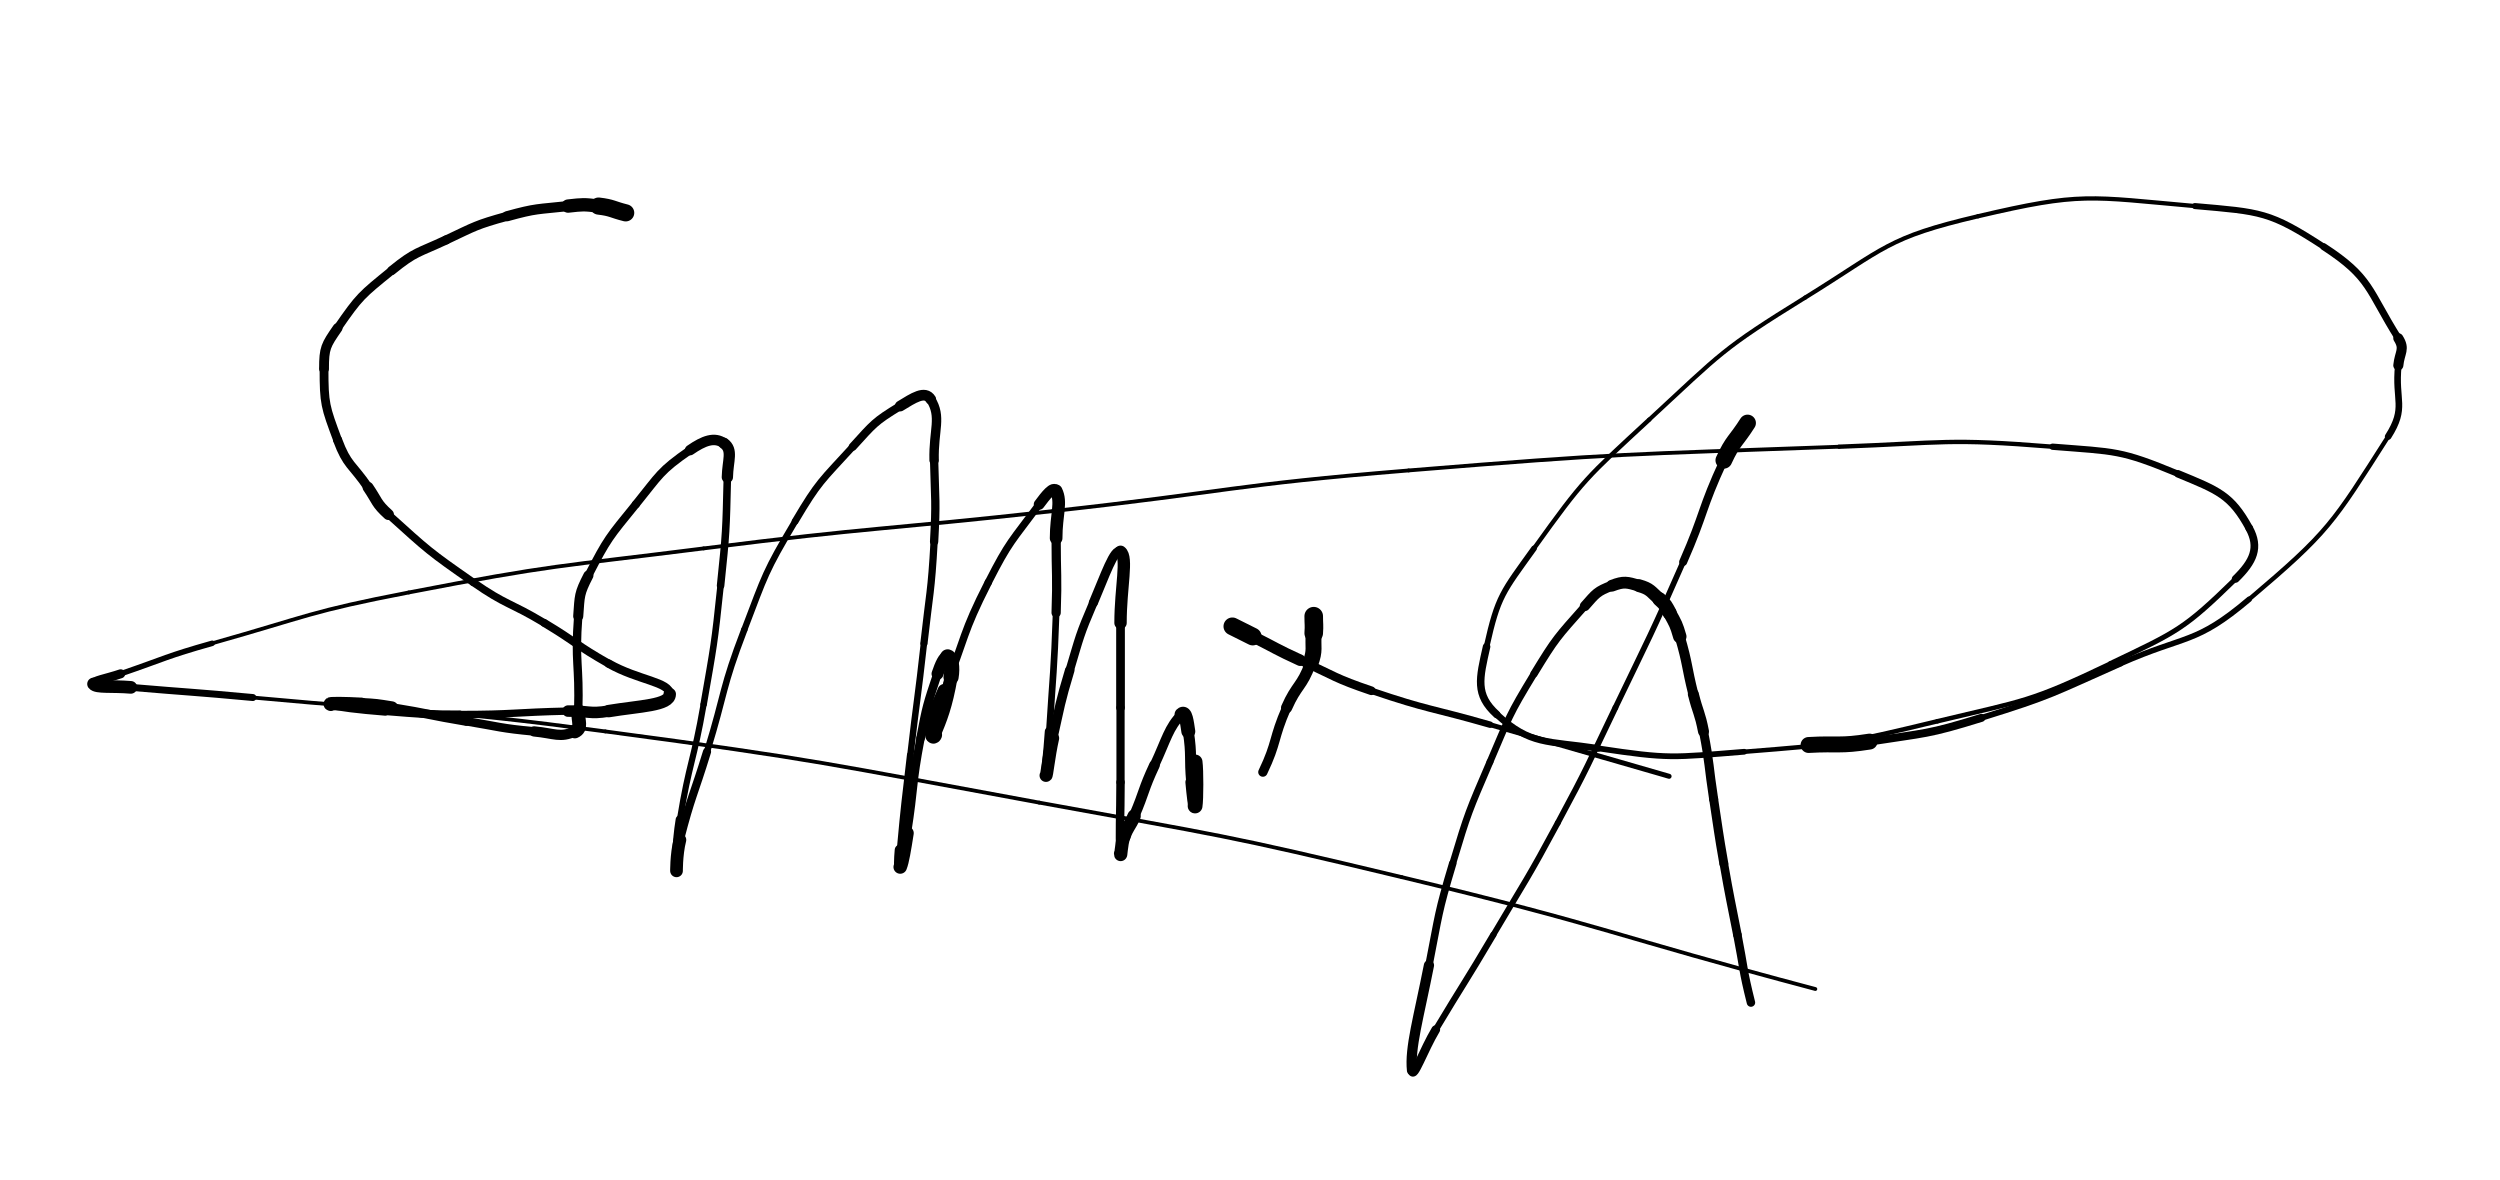 <svg xmlns="http://www.w3.org/2000/svg" xmlns:xlink="http://www.w3.org/1999/xlink" viewBox="0 0 737.6 348" width="737.6" height="348"><path d="M 184.600,62.800 C 180.600,61.800 180.664,61.278 176.600,60.800" stroke-width="5.063" stroke="black" fill="none" stroke-linecap="round"></path><path d="M 176.600,60.800 C 172.164,60.278 172.059,60.305 167.600,60.800" stroke-width="3.942" stroke="black" fill="none" stroke-linecap="round"></path><path d="M 167.600,60.800 C 158.559,61.805 158.345,61.371 149.600,63.800" stroke-width="2.993" stroke="black" fill="none" stroke-linecap="round"></path><path d="M 149.600,63.800 C 140.345,66.371 140.316,66.699 131.600,70.800" stroke-width="2.667" stroke="black" fill="none" stroke-linecap="round"></path><path d="M 131.600,70.800 C 123.316,74.699 122.643,74.077 115.600,79.800" stroke-width="2.693" stroke="black" fill="none" stroke-linecap="round"></path><path d="M 115.600,79.800 C 106.643,87.077 106.086,87.396 99.600,96.800" stroke-width="2.459" stroke="black" fill="none" stroke-linecap="round"></path><path d="M 99.600,96.800 C 96.086,101.896 95.600,102.666 95.600,108.800" stroke-width="2.900" stroke="black" fill="none" stroke-linecap="round"></path><path d="M 95.600,108.800 C 95.600,119.166 95.945,119.960 99.600,129.800" stroke-width="2.602" stroke="black" fill="none" stroke-linecap="round"></path><path d="M 99.600,129.800 C 102.445,137.460 103.915,136.929 108.600,143.800" stroke-width="2.708" stroke="black" fill="none" stroke-linecap="round"></path><path d="M 108.600,143.800 C 111.415,147.929 110.911,148.468 114.600,151.800" stroke-width="3.242" stroke="black" fill="none" stroke-linecap="round"></path><path d="M 114.600,151.800 C 126.411,162.468 126.498,162.686 139.600,171.800" stroke-width="2.216" stroke="black" fill="none" stroke-linecap="round"></path><path d="M 139.600,171.800 C 149.498,178.686 150.233,177.580 160.600,183.800" stroke-width="2.232" stroke="black" fill="none" stroke-linecap="round"></path><path d="M 160.600,183.800 C 170.233,189.580 169.840,190.261 179.600,195.800" stroke-width="2.362" stroke="black" fill="none" stroke-linecap="round"></path><path d="M 179.600,195.800 C 188.340,200.761 197.600,201.170 197.600,204.800" stroke-width="2.508" stroke="black" fill="none" stroke-linecap="round"></path><path d="M 197.600,204.800 C 197.600,208.170 188.733,208.278 179.600,209.800" stroke-width="3.675" stroke="black" fill="none" stroke-linecap="round"></path><path d="M 179.600,209.800 C 173.733,210.778 173.598,209.664 167.600,209.800" stroke-width="3.402" stroke="black" fill="none" stroke-linecap="round"></path><path d="M 167.600,209.800 C 151.598,210.164 151.596,210.800 135.600,210.800" stroke-width="2.166" stroke="black" fill="none" stroke-linecap="round"></path><path d="M 135.600,210.800 C 124.596,210.800 124.569,210.666 113.600,209.800" stroke-width="2.358" stroke="black" fill="none" stroke-linecap="round"></path><path d="M 113.600,209.800 C 105.569,209.166 99.846,208.442 97.600,207.800" stroke-width="2.705" stroke="black" fill="none" stroke-linecap="round"></path><path d="M 97.600,207.800 C 96.346,207.442 102.114,207.551 106.600,207.800" stroke-width="3.955" stroke="black" fill="none" stroke-linecap="round"></path><path d="M 106.600,207.800 C 111.114,208.051 111.132,208.079 115.600,208.800" stroke-width="3.751" stroke="black" fill="none" stroke-linecap="round"></path><path d="M 115.600,208.800 C 126.632,210.579 126.573,210.962 137.600,212.800" stroke-width="2.717" stroke="black" fill="none" stroke-linecap="round"></path><path d="M 137.600,212.800 C 147.573,214.462 147.558,214.859 157.600,215.800" stroke-width="2.550" stroke="black" fill="none" stroke-linecap="round"></path><path d="M 157.600,215.800 C 163.558,216.359 165.286,217.791 169.600,215.800" stroke-width="3.031" stroke="black" fill="none" stroke-linecap="round"></path><path d="M 169.600,215.800 C 171.786,214.791 170.511,212.834 170.600,209.800" stroke-width="4.081" stroke="black" fill="none" stroke-linecap="round"></path><path d="M 170.600,209.800 C 171.011,195.834 169.560,195.672 170.600,181.800" stroke-width="2.482" stroke="black" fill="none" stroke-linecap="round"></path><path d="M 170.600,181.800 C 171.060,175.672 170.804,175.227 173.600,169.800" stroke-width="2.977" stroke="black" fill="none" stroke-linecap="round"></path><path d="M 173.600,169.800 C 179.304,158.727 179.691,158.555 187.600,148.800" stroke-width="2.372" stroke="black" fill="none" stroke-linecap="round"></path><path d="M 187.600,148.800 C 194.691,140.055 194.639,139.004 203.600,132.800" stroke-width="2.401" stroke="black" fill="none" stroke-linecap="round"></path><path d="M 203.600,132.800 C 207.639,130.004 210.830,128.785 213.600,130.800" stroke-width="3.086" stroke="black" fill="none" stroke-linecap="round"></path><path d="M 213.600,130.800 C 216.330,132.785 214.719,135.788 214.600,140.800" stroke-width="3.335" stroke="black" fill="none" stroke-linecap="round"></path><path d="M 214.600,140.800 C 214.219,156.788 214.265,156.868 212.600,172.800" stroke-width="2.227" stroke="black" fill="none" stroke-linecap="round"></path><path d="M 212.600,172.800 C 210.765,190.368 210.627,190.392 207.600,207.800" stroke-width="1.931" stroke="black" fill="none" stroke-linecap="round"></path><path d="M 207.600,207.800 C 204.627,224.892 203.391,224.704 200.600,241.800" stroke-width="1.819" stroke="black" fill="none" stroke-linecap="round"></path><path d="M 200.600,241.800 C 199.391,249.204 199.600,254.928 199.600,256.800" stroke-width="2.503" stroke="black" fill="none" stroke-linecap="round"></path><path d="M 199.600,256.800 C 199.600,257.928 199.476,252.171 200.600,247.800" stroke-width="3.748" stroke="black" fill="none" stroke-linecap="round"></path><path d="M 200.600,247.800 C 203.976,234.671 204.615,234.805 208.600,221.800" stroke-width="2.403" stroke="black" fill="none" stroke-linecap="round"></path><path d="M 208.600,221.800 C 214.115,203.805 212.895,203.336 219.600,185.800" stroke-width="1.905" stroke="black" fill="none" stroke-linecap="round"></path><path d="M 219.600,185.800 C 225.895,169.336 225.645,168.912 234.600,153.800" stroke-width="1.850" stroke="black" fill="none" stroke-linecap="round"></path><path d="M 234.600,153.800 C 241.645,141.912 242.281,142.021 251.600,131.800" stroke-width="2.040" stroke="black" fill="none" stroke-linecap="round"></path><path d="M 251.600,131.800 C 257.781,125.021 257.933,124.467 265.600,119.800" stroke-width="2.410" stroke="black" fill="none" stroke-linecap="round"></path><path d="M 265.600,119.800 C 269.433,117.467 272.908,115.093 274.600,117.800" stroke-width="3.161" stroke="black" fill="none" stroke-linecap="round"></path><path d="M 274.600,117.800 C 277.908,123.093 275.386,126.792 275.600,135.800" stroke-width="2.781" stroke="black" fill="none" stroke-linecap="round"></path><path d="M 275.600,135.800 C 275.886,147.792 276.265,147.833 275.600,159.800" stroke-width="2.451" stroke="black" fill="none" stroke-linecap="round"></path><path d="M 275.600,159.800 C 274.765,174.833 274.265,174.818 272.600,189.800" stroke-width="2.139" stroke="black" fill="none" stroke-linecap="round"></path><path d="M 272.600,189.800 C 270.765,206.318 270.495,206.288 268.600,222.800" stroke-width="1.911" stroke="black" fill="none" stroke-linecap="round"></path><path d="M 268.600,222.800 C 266.995,236.788 266.874,236.788 265.600,250.800" stroke-width="2.051" stroke="black" fill="none" stroke-linecap="round"></path><path d="M 265.600,250.800 C 265.374,253.288 265.271,256.622 265.600,255.800" stroke-width="3.254" stroke="black" fill="none" stroke-linecap="round"></path><path d="M 265.600,255.800 C 266.271,254.122 266.805,250.835 267.600,245.800" stroke-width="3.985" stroke="black" fill="none" stroke-linecap="round"></path><path d="M 267.600,245.800 C 269.805,231.835 268.945,231.667 271.600,217.800" stroke-width="2.458" stroke="black" fill="none" stroke-linecap="round"></path><path d="M 271.600,217.800 C 273.445,208.167 273.515,208.054 276.600,198.800" stroke-width="2.562" stroke="black" fill="none" stroke-linecap="round"></path><path d="M 276.600,198.800 C 277.515,196.054 278.621,193.555 279.600,193.800" stroke-width="3.518" stroke="black" fill="none" stroke-linecap="round"></path><path d="M 279.600,193.800 C 280.621,194.055 281.111,196.861 280.600,199.800" stroke-width="4.464" stroke="black" fill="none" stroke-linecap="round"></path><path d="M 280.600,199.800 C 279.111,208.361 277.550,212.120 275.600,216.800" stroke-width="3.869" stroke="black" fill="none" stroke-linecap="round"></path><path d="M 275.600,216.800 C 275.050,218.120 275.046,214.200 275.600,211.800" stroke-width="4.697" stroke="black" fill="none" stroke-linecap="round"></path><path d="M 275.600,211.800 C 276.546,207.700 277.014,207.766 278.600,203.800" stroke-width="3.986" stroke="black" fill="none" stroke-linecap="round"></path><path d="M 278.600,203.800 C 285.014,187.766 283.801,187.120 291.600,171.800" stroke-width="2.210" stroke="black" fill="none" stroke-linecap="round"></path><path d="M 291.600,171.800 C 297.801,159.620 298.491,159.747 306.600,148.800" stroke-width="2.168" stroke="black" fill="none" stroke-linecap="round"></path><path d="M 306.600,148.800 C 308.491,146.247 310.815,143.231 311.600,144.800" stroke-width="3.199" stroke="black" fill="none" stroke-linecap="round"></path><path d="M 311.600,144.800 C 313.315,148.231 311.600,151.800 311.600,158.800" stroke-width="3.731" stroke="black" fill="none" stroke-linecap="round"></path><path d="M 311.600,158.800 C 311.600,169.800 311.986,169.811 311.600,180.800" stroke-width="2.733" stroke="black" fill="none" stroke-linecap="round"></path><path d="M 311.600,180.800 C 310.986,198.311 310.693,198.306 309.600,215.800" stroke-width="1.973" stroke="black" fill="none" stroke-linecap="round"></path><path d="M 309.600,215.800 C 309.193,222.306 308.331,228.262 308.600,228.800" stroke-width="2.689" stroke="black" fill="none" stroke-linecap="round"></path><path d="M 308.600,228.800 C 308.831,229.262 309.369,223.250 310.600,217.800" stroke-width="3.790" stroke="black" fill="none" stroke-linecap="round"></path><path d="M 310.600,217.800 C 312.869,207.750 312.641,207.663 315.600,197.800" stroke-width="2.821" stroke="black" fill="none" stroke-linecap="round"></path><path d="M 315.600,197.800 C 318.641,187.663 318.439,187.510 322.600,177.800" stroke-width="2.528" stroke="black" fill="none" stroke-linecap="round"></path><path d="M 322.600,177.800 C 325.939,170.010 328.811,161.458 330.600,162.800" stroke-width="2.721" stroke="black" fill="none" stroke-linecap="round"></path><path d="M 330.600,162.800 C 332.811,164.458 330.600,173.300 330.600,183.800" stroke-width="3.653" stroke="black" fill="none" stroke-linecap="round"></path><path d="M 330.600,183.800 C 330.600,196.300 330.600,196.300 330.600,208.800" stroke-width="2.567" stroke="black" fill="none" stroke-linecap="round"></path><path d="M 330.600,208.800 C 330.600,219.800 330.600,219.800 330.600,230.800" stroke-width="2.425" stroke="black" fill="none" stroke-linecap="round"></path><path d="M 330.600,230.800 C 330.600,241.300 330.198,245.363 330.600,251.800" stroke-width="2.488" stroke="black" fill="none" stroke-linecap="round"></path><path d="M 330.600,251.800 C 330.698,253.363 330.736,249.175 331.600,246.800" stroke-width="3.877" stroke="black" fill="none" stroke-linecap="round"></path><path d="M 331.600,246.800 C 332.736,243.675 333.280,243.881 334.600,240.800" stroke-width="3.937" stroke="black" fill="none" stroke-linecap="round"></path><path d="M 334.600,240.800 C 337.780,233.381 337.189,233.109 340.600,225.800" stroke-width="3.136" stroke="black" fill="none" stroke-linecap="round"></path><path d="M 340.600,225.800 C 344.189,218.109 344.803,214.597 348.600,210.800" stroke-width="2.838" stroke="black" fill="none" stroke-linecap="round"></path><path d="M 348.600,210.800 C 349.803,209.597 350.204,213.163 350.600,215.800" stroke-width="4.110" stroke="black" fill="none" stroke-linecap="round"></path><path d="M 350.600,215.800 C 351.704,223.163 350.920,223.319 351.600,230.800" stroke-width="3.252" stroke="black" fill="none" stroke-linecap="round"></path><path d="M 351.600,230.800 C 351.920,234.319 352.424,238.857 352.600,237.800" stroke-width="3.725" stroke="black" fill="none" stroke-linecap="round"></path><path d="M 352.600,237.800 C 352.924,235.857 352.941,227.184 352.600,224.800" stroke-width="4.364" stroke="black" fill="none" stroke-linecap="round"></path><path d="M 387.600,181.800 C 387.600,184.300 387.778,184.310 387.600,186.800" stroke-width="5.484" stroke="black" fill="none" stroke-linecap="round"></path><path d="M 387.600,186.800 C 387.278,191.310 388.121,191.618 386.600,195.800" stroke-width="4.710" stroke="black" fill="none" stroke-linecap="round"></path><path d="M 386.600,195.800 C 384.121,202.618 382.552,202.053 379.600,208.800" stroke-width="3.301" stroke="black" fill="none" stroke-linecap="round"></path><path d="M 379.600,208.800 C 375.552,218.053 376.899,218.811 372.600,227.800" stroke-width="2.751" stroke="black" fill="none" stroke-linecap="round"></path><path d="M 363.600,184.800 C 366.600,186.300 366.600,186.300 369.600,187.800" stroke-width="5.240" stroke="black" fill="none" stroke-linecap="round"></path><path d="M 369.600,187.800 C 376.600,191.300 376.485,191.548 383.600,194.800" stroke-width="3.375" stroke="black" fill="none" stroke-linecap="round"></path><path d="M 383.600,194.800 C 393.985,199.548 393.803,200.137 404.600,203.800" stroke-width="2.557" stroke="black" fill="none" stroke-linecap="round"></path><path d="M 404.600,203.800 C 421.803,209.637 422.108,208.773 439.600,213.800" stroke-width="1.905" stroke="black" fill="none" stroke-linecap="round"></path><path d="M 439.600,213.800 C 465.608,221.273 498.148,230.671 491.600,228.800" stroke-width="1.475" stroke="black" fill="none" stroke-linecap="round"></path><path d="M 515.600,124.800 C 512.100,130.300 511.331,129.906 508.600,135.800" stroke-width="4.932" stroke="black" fill="none" stroke-linecap="round"></path><path d="M 508.600,135.800 C 501.831,150.406 503.084,151.009 496.600,165.800" stroke-width="2.371" stroke="black" fill="none" stroke-linecap="round"></path><path d="M 496.600,165.800 C 487.084,187.509 486.869,187.430 476.600,208.800" stroke-width="1.672" stroke="black" fill="none" stroke-linecap="round"></path><path d="M 476.600,208.800 C 468.369,225.930 468.592,226.064 459.600,242.800" stroke-width="1.718" stroke="black" fill="none" stroke-linecap="round"></path><path d="M 459.600,242.800 C 450.592,259.564 450.276,259.404 440.600,275.800" stroke-width="1.731" stroke="black" fill="none" stroke-linecap="round"></path><path d="M 440.600,275.800 C 432.276,289.904 432.026,289.756 423.600,303.800" stroke-width="1.860" stroke="black" fill="none" stroke-linecap="round"></path><path d="M 423.600,303.800 C 420.026,309.756 416.907,318.714 416.600,315.800" stroke-width="2.581" stroke="black" fill="none" stroke-linecap="round"></path><path d="M 416.600,315.800 C 415.907,309.214 418.571,300.196 421.600,284.800" stroke-width="3.016" stroke="black" fill="none" stroke-linecap="round"></path><path d="M 421.600,284.800 C 424.571,269.696 424.182,269.526 428.600,254.800" stroke-width="2.225" stroke="black" fill="none" stroke-linecap="round"></path><path d="M 428.600,254.800 C 433.182,239.526 433.316,239.462 439.600,224.800" stroke-width="2.028" stroke="black" fill="none" stroke-linecap="round"></path><path d="M 439.600,224.800 C 445.316,211.462 445.073,211.165 452.600,198.800" stroke-width="2.006" stroke="black" fill="none" stroke-linecap="round"></path><path d="M 452.600,198.800 C 459.073,188.165 459.386,188.086 467.600,178.800" stroke-width="2.188" stroke="black" fill="none" stroke-linecap="round"></path><path d="M 467.600,178.800 C 470.886,175.086 471.156,174.467 475.600,172.800" stroke-width="2.987" stroke="black" fill="none" stroke-linecap="round"></path><path d="M 475.600,172.800 C 479.156,171.467 479.918,171.748 483.600,172.800" stroke-width="3.483" stroke="black" fill="none" stroke-linecap="round"></path><path d="M 483.600,172.800 C 486.918,173.748 486.943,174.438 489.600,176.800" stroke-width="3.797" stroke="black" fill="none" stroke-linecap="round"></path><path d="M 489.600,176.800 C 491.443,178.438 491.411,178.620 492.600,180.800" stroke-width="4.166" stroke="black" fill="none" stroke-linecap="round"></path><path d="M 492.600,180.800 C 494.411,184.120 494.537,184.156 495.600,187.800" stroke-width="3.965" stroke="black" fill="none" stroke-linecap="round"></path><path d="M 495.600,187.800 C 498.037,196.156 497.482,196.330 499.600,204.800" stroke-width="2.977" stroke="black" fill="none" stroke-linecap="round"></path><path d="M 499.600,204.800 C 500.982,210.330 501.518,210.212 502.600,215.800" stroke-width="3.239" stroke="black" fill="none" stroke-linecap="round"></path><path d="M 502.600,215.800 C 504.518,225.712 504.062,225.806 505.600,235.800" stroke-width="2.671" stroke="black" fill="none" stroke-linecap="round"></path><path d="M 505.600,235.800 C 507.062,245.306 506.942,245.327 508.600,254.800" stroke-width="2.649" stroke="black" fill="none" stroke-linecap="round"></path><path d="M 508.600,254.800 C 510.442,265.327 510.553,265.309 512.600,275.800" stroke-width="2.537" stroke="black" fill="none" stroke-linecap="round"></path><path d="M 512.600,275.800 C 514.553,285.809 514.133,285.933 516.600,295.800" stroke-width="2.492" stroke="black" fill="none" stroke-linecap="round"></path><path d="M 533.600,219.800 C 542.600,219.300 542.719,220.193 551.600,218.800" stroke-width="4.699" stroke="black" fill="none" stroke-linecap="round"></path><path d="M 551.600,218.800 C 568.219,216.193 568.545,216.790 584.600,211.800" stroke-width="2.372" stroke="black" fill="none" stroke-linecap="round"></path><path d="M 584.600,211.800 C 605.545,205.290 605.502,204.704 625.600,195.800" stroke-width="1.745" stroke="black" fill="none" stroke-linecap="round"></path><path d="M 625.600,195.800 C 645.002,187.204 647.710,190.276 663.600,176.800" stroke-width="1.646" stroke="black" fill="none" stroke-linecap="round"></path><path d="M 663.600,176.800 C 687.210,156.776 688.133,154.623 704.600,128.800" stroke-width="1.301" stroke="black" fill="none" stroke-linecap="round"></path><path d="M 704.600,128.800 C 710.133,120.123 706.511,118.329 707.600,107.800" stroke-width="1.959" stroke="black" fill="none" stroke-linecap="round"></path><path d="M 707.600,107.800 C 708.011,103.829 709.655,103.069 707.600,99.800" stroke-width="2.975" stroke="black" fill="none" stroke-linecap="round"></path><path d="M 707.600,99.800 C 698.655,85.569 699.591,81.894 685.600,72.800" stroke-width="2.082" stroke="black" fill="none" stroke-linecap="round"></path><path d="M 685.600,72.800 C 669.591,62.394 667.157,62.526 647.600,60.800" stroke-width="1.785" stroke="black" fill="none" stroke-linecap="round"></path><path d="M 647.600,60.800 C 616.157,58.026 614.189,56.618 583.600,63.800" stroke-width="1.264" stroke="black" fill="none" stroke-linecap="round"></path><path d="M 583.600,63.800 C 556.689,70.118 556.417,73.068 532.600,87.800" stroke-width="1.250" stroke="black" fill="none" stroke-linecap="round"></path><path d="M 532.600,87.800 C 507.917,103.068 507.957,104.045 486.600,123.800" stroke-width="1.221" stroke="black" fill="none" stroke-linecap="round"></path><path d="M 486.600,123.800 C 467.957,141.045 467.310,141.267 452.600,161.800" stroke-width="1.304" stroke="black" fill="none" stroke-linecap="round"></path><path d="M 452.600,161.800 C 443.310,174.767 441.978,175.751 438.600,190.800" stroke-width="1.694" stroke="black" fill="none" stroke-linecap="round"></path><path d="M 438.600,190.800 C 436.478,200.251 435.164,204.949 441.600,210.800" stroke-width="2.224" stroke="black" fill="none" stroke-linecap="round"></path><path d="M 441.600,210.800 C 451.664,219.949 456.135,218.470 471.600,220.800" stroke-width="1.979" stroke="black" fill="none" stroke-linecap="round"></path><path d="M 471.600,220.800 C 492.635,223.970 493.247,223.508 514.600,221.800" stroke-width="1.692" stroke="black" fill="none" stroke-linecap="round"></path><path d="M 514.600,221.800 C 543.247,219.508 543.644,219.530 571.600,212.800" stroke-width="1.332" stroke="black" fill="none" stroke-linecap="round"></path><path d="M 571.600,212.800 C 597.644,206.530 598.565,207.271 622.600,195.800" stroke-width="1.346" stroke="black" fill="none" stroke-linecap="round"></path><path d="M 622.600,195.800 C 642.565,186.271 644.388,185.641 659.600,170.800" stroke-width="1.483" stroke="black" fill="none" stroke-linecap="round"></path><path d="M 659.600,170.800 C 664.888,165.641 666.747,161.539 663.600,155.800" stroke-width="2.271" stroke="black" fill="none" stroke-linecap="round"></path><path d="M 663.600,155.800 C 658.247,146.039 654.515,144.730 642.600,139.800" stroke-width="2.223" stroke="black" fill="none" stroke-linecap="round"></path><path d="M 642.600,139.800 C 625.515,132.730 624.367,133.301 605.600,131.800" stroke-width="1.864" stroke="black" fill="none" stroke-linecap="round"></path><path d="M 605.600,131.800 C 574.367,129.301 574.068,130.641 542.600,131.800" stroke-width="1.290" stroke="black" fill="none" stroke-linecap="round"></path><path d="M 542.600,131.800 C 479.068,134.141 478.957,133.611 415.600,138.800" stroke-width="1.125" stroke="black" fill="none" stroke-linecap="round"></path><path d="M 415.600,138.800 C 362.957,143.111 363.121,144.992 310.600,150.800" stroke-width="1.125" stroke="black" fill="none" stroke-linecap="round"></path><path d="M 310.600,150.800 C 259.121,156.492 258.973,155.311 207.600,161.800" stroke-width="1.125" stroke="black" fill="none" stroke-linecap="round"></path><path d="M 207.600,161.800 C 163.973,167.311 163.728,166.472 120.600,174.800" stroke-width="1.125" stroke="black" fill="none" stroke-linecap="round"></path><path d="M 120.600,174.800 C 91.228,180.472 91.412,181.665 62.600,189.800" stroke-width="1.125" stroke="black" fill="none" stroke-linecap="round"></path><path d="M 62.600,189.800 C 48.912,193.665 49.059,194.185 35.600,198.800" stroke-width="1.631" stroke="black" fill="none" stroke-linecap="round"></path><path d="M 35.600,198.800 C 31.559,200.185 26.946,200.928 27.600,201.800" stroke-width="2.667" stroke="black" fill="none" stroke-linecap="round"></path><path d="M 27.600,201.800 C 28.446,202.928 33.097,202.332 38.600,202.800" stroke-width="3.739" stroke="black" fill="none" stroke-linecap="round"></path><path d="M 38.600,202.800 C 56.597,204.332 56.615,204.130 74.600,205.800" stroke-width="2.059" stroke="black" fill="none" stroke-linecap="round"></path><path d="M 74.600,205.800 C 126.615,210.630 126.849,208.885 178.600,215.800" stroke-width="1.125" stroke="black" fill="none" stroke-linecap="round"></path><path d="M 178.600,215.800 C 242.849,224.385 242.816,225.129 306.600,236.800" stroke-width="1.125" stroke="black" fill="none" stroke-linecap="round"></path><path d="M 306.600,236.800 C 360.316,246.629 360.516,246.051 413.600,258.800" stroke-width="1.125" stroke="black" fill="none" stroke-linecap="round"></path><path d="M 413.600,258.800 C 475.016,273.551 474.523,275.591 535.600,291.800" stroke-width="1.125" stroke="black" fill="none" stroke-linecap="round"></path></svg>